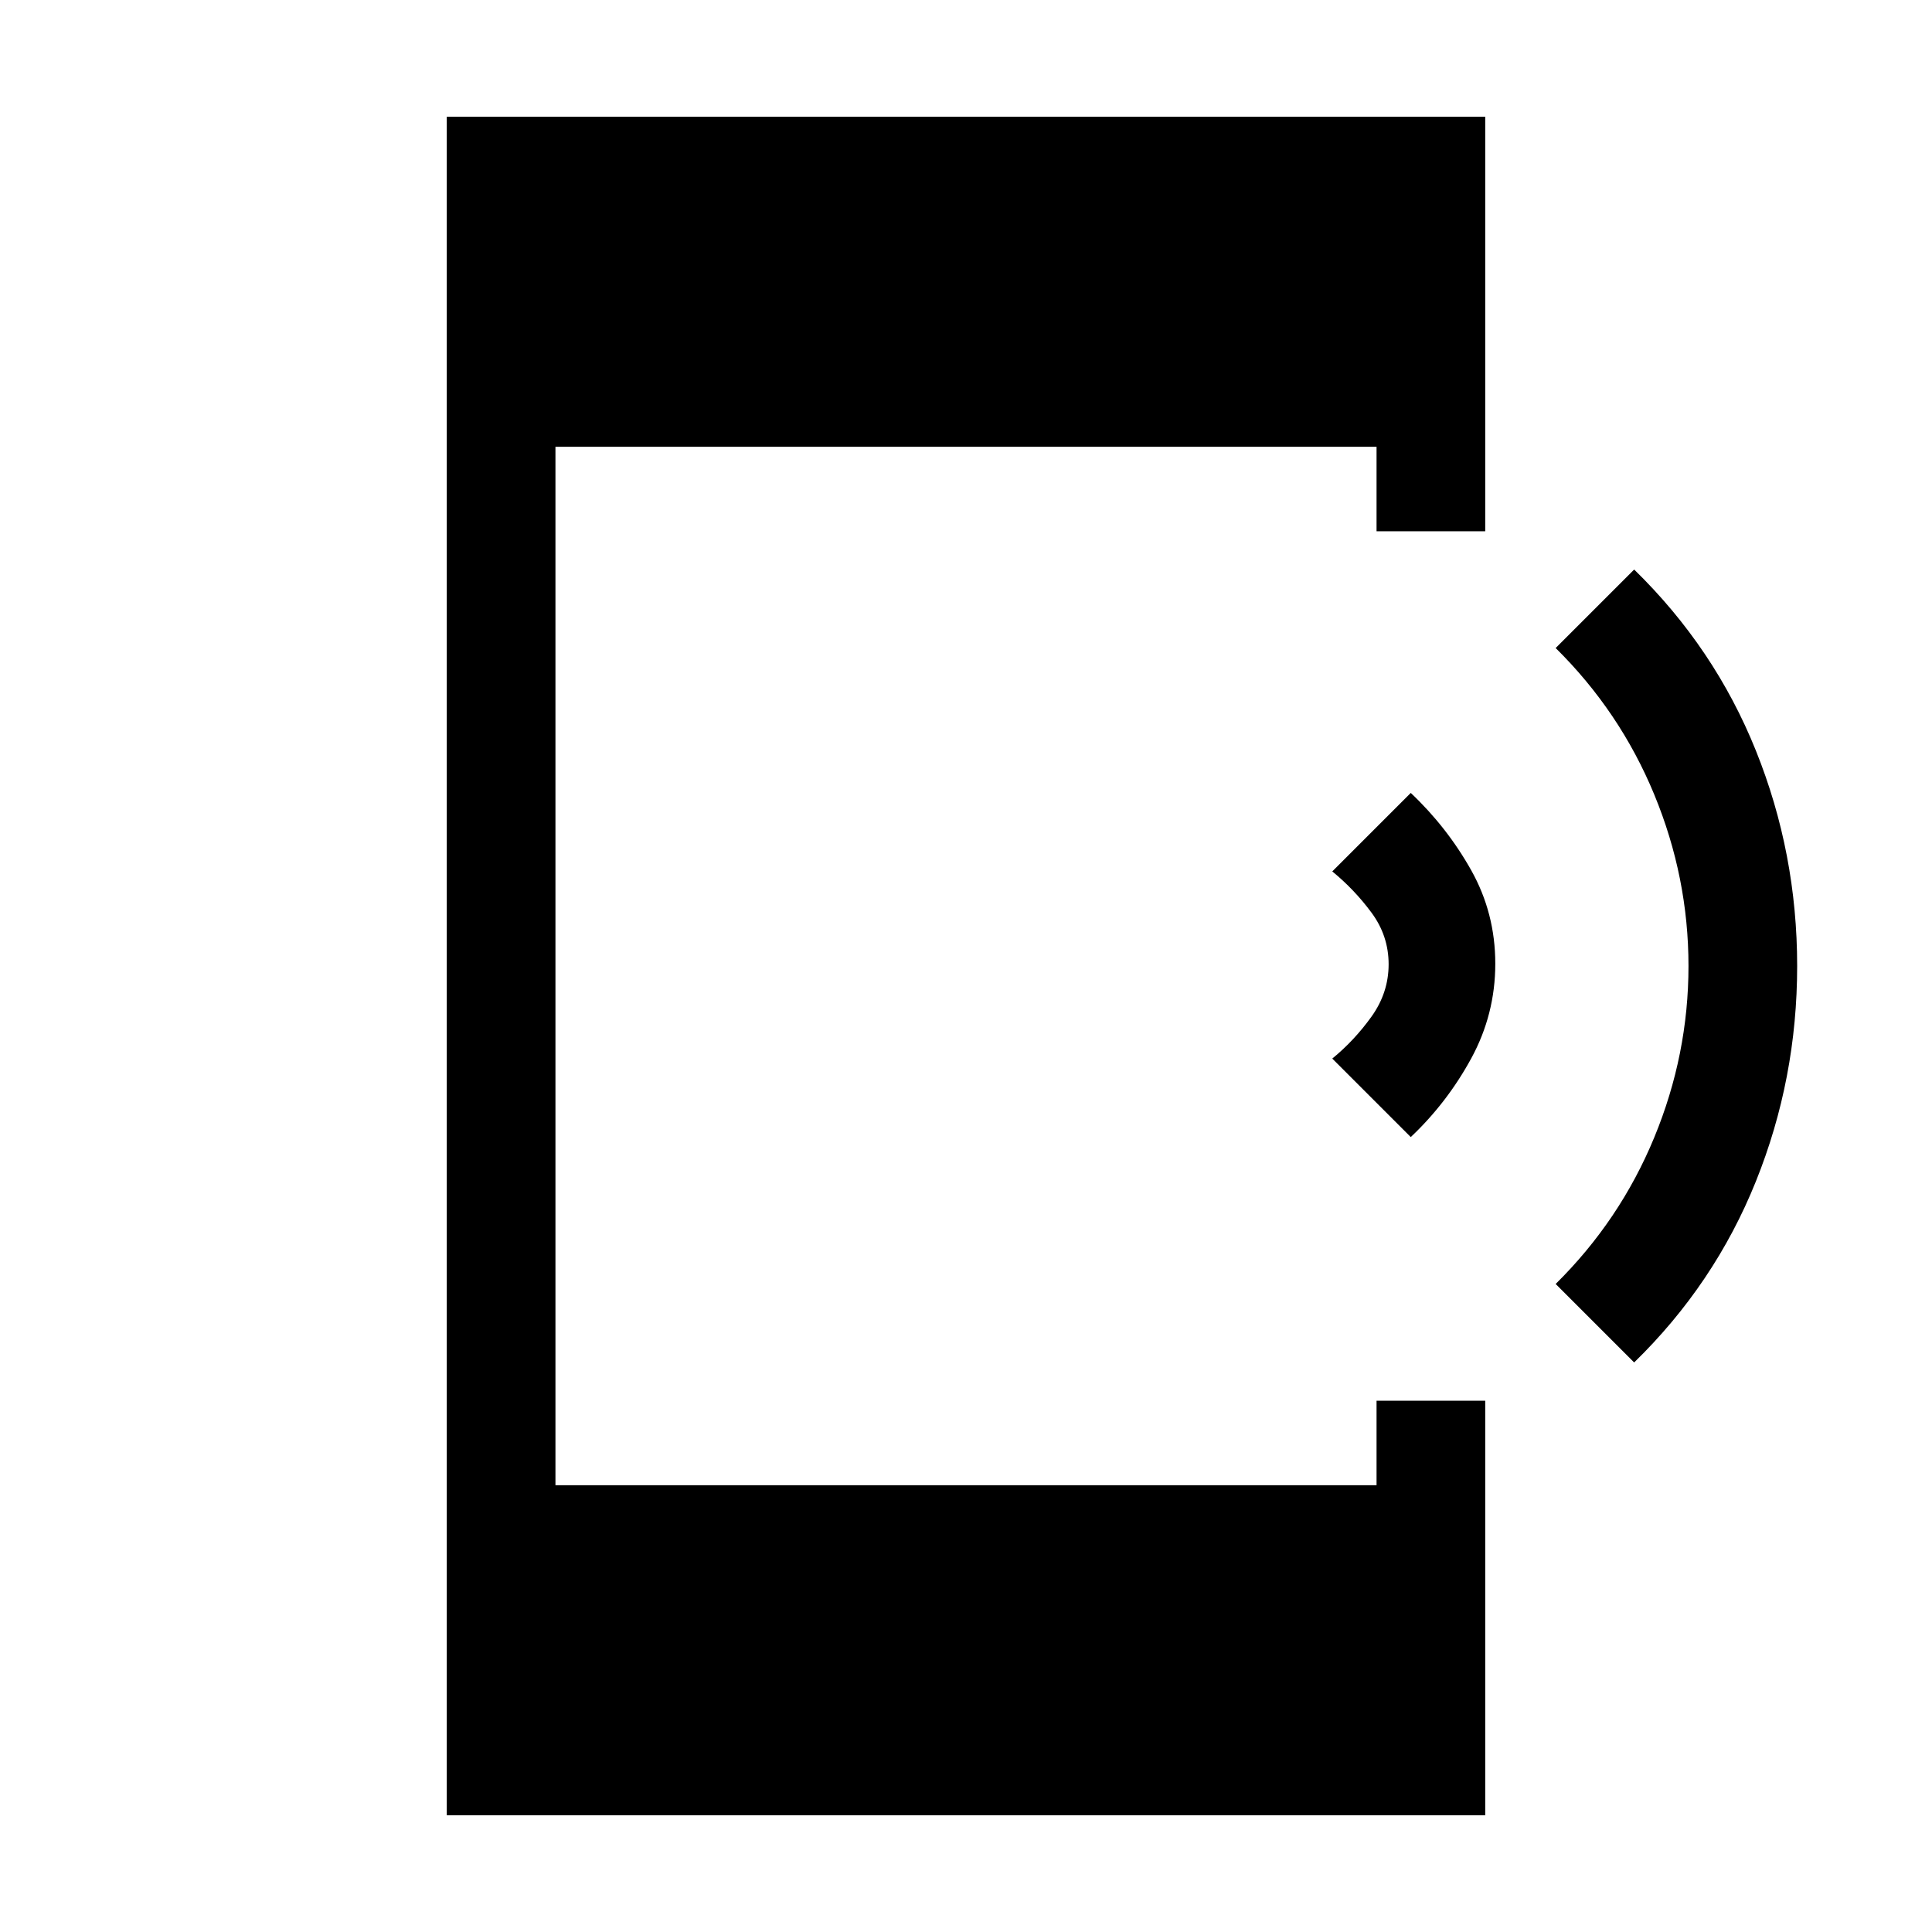 <svg xmlns="http://www.w3.org/2000/svg" height="24" viewBox="0 -960 960 960" width="24"><path d="m701-395-39-39q11-9 19.5-20.87 8.5-11.87 8.5-26t-8.5-25.63Q673-518 662-527l39-39q18 17 30 38.36t12 46.5Q743-456 731-434t-30 39Zm111 112-39-39q31.95-31.56 48.98-72.78Q839-436 839-480t-17.02-85.22Q804.95-606.44 773-638l39-39q40 39 60.5 90T893-480q0 56-20.5 107T812-283ZM222-58v-844h516v206h-54v-42H276v516h408v-42h54v206H222Z"/></svg>